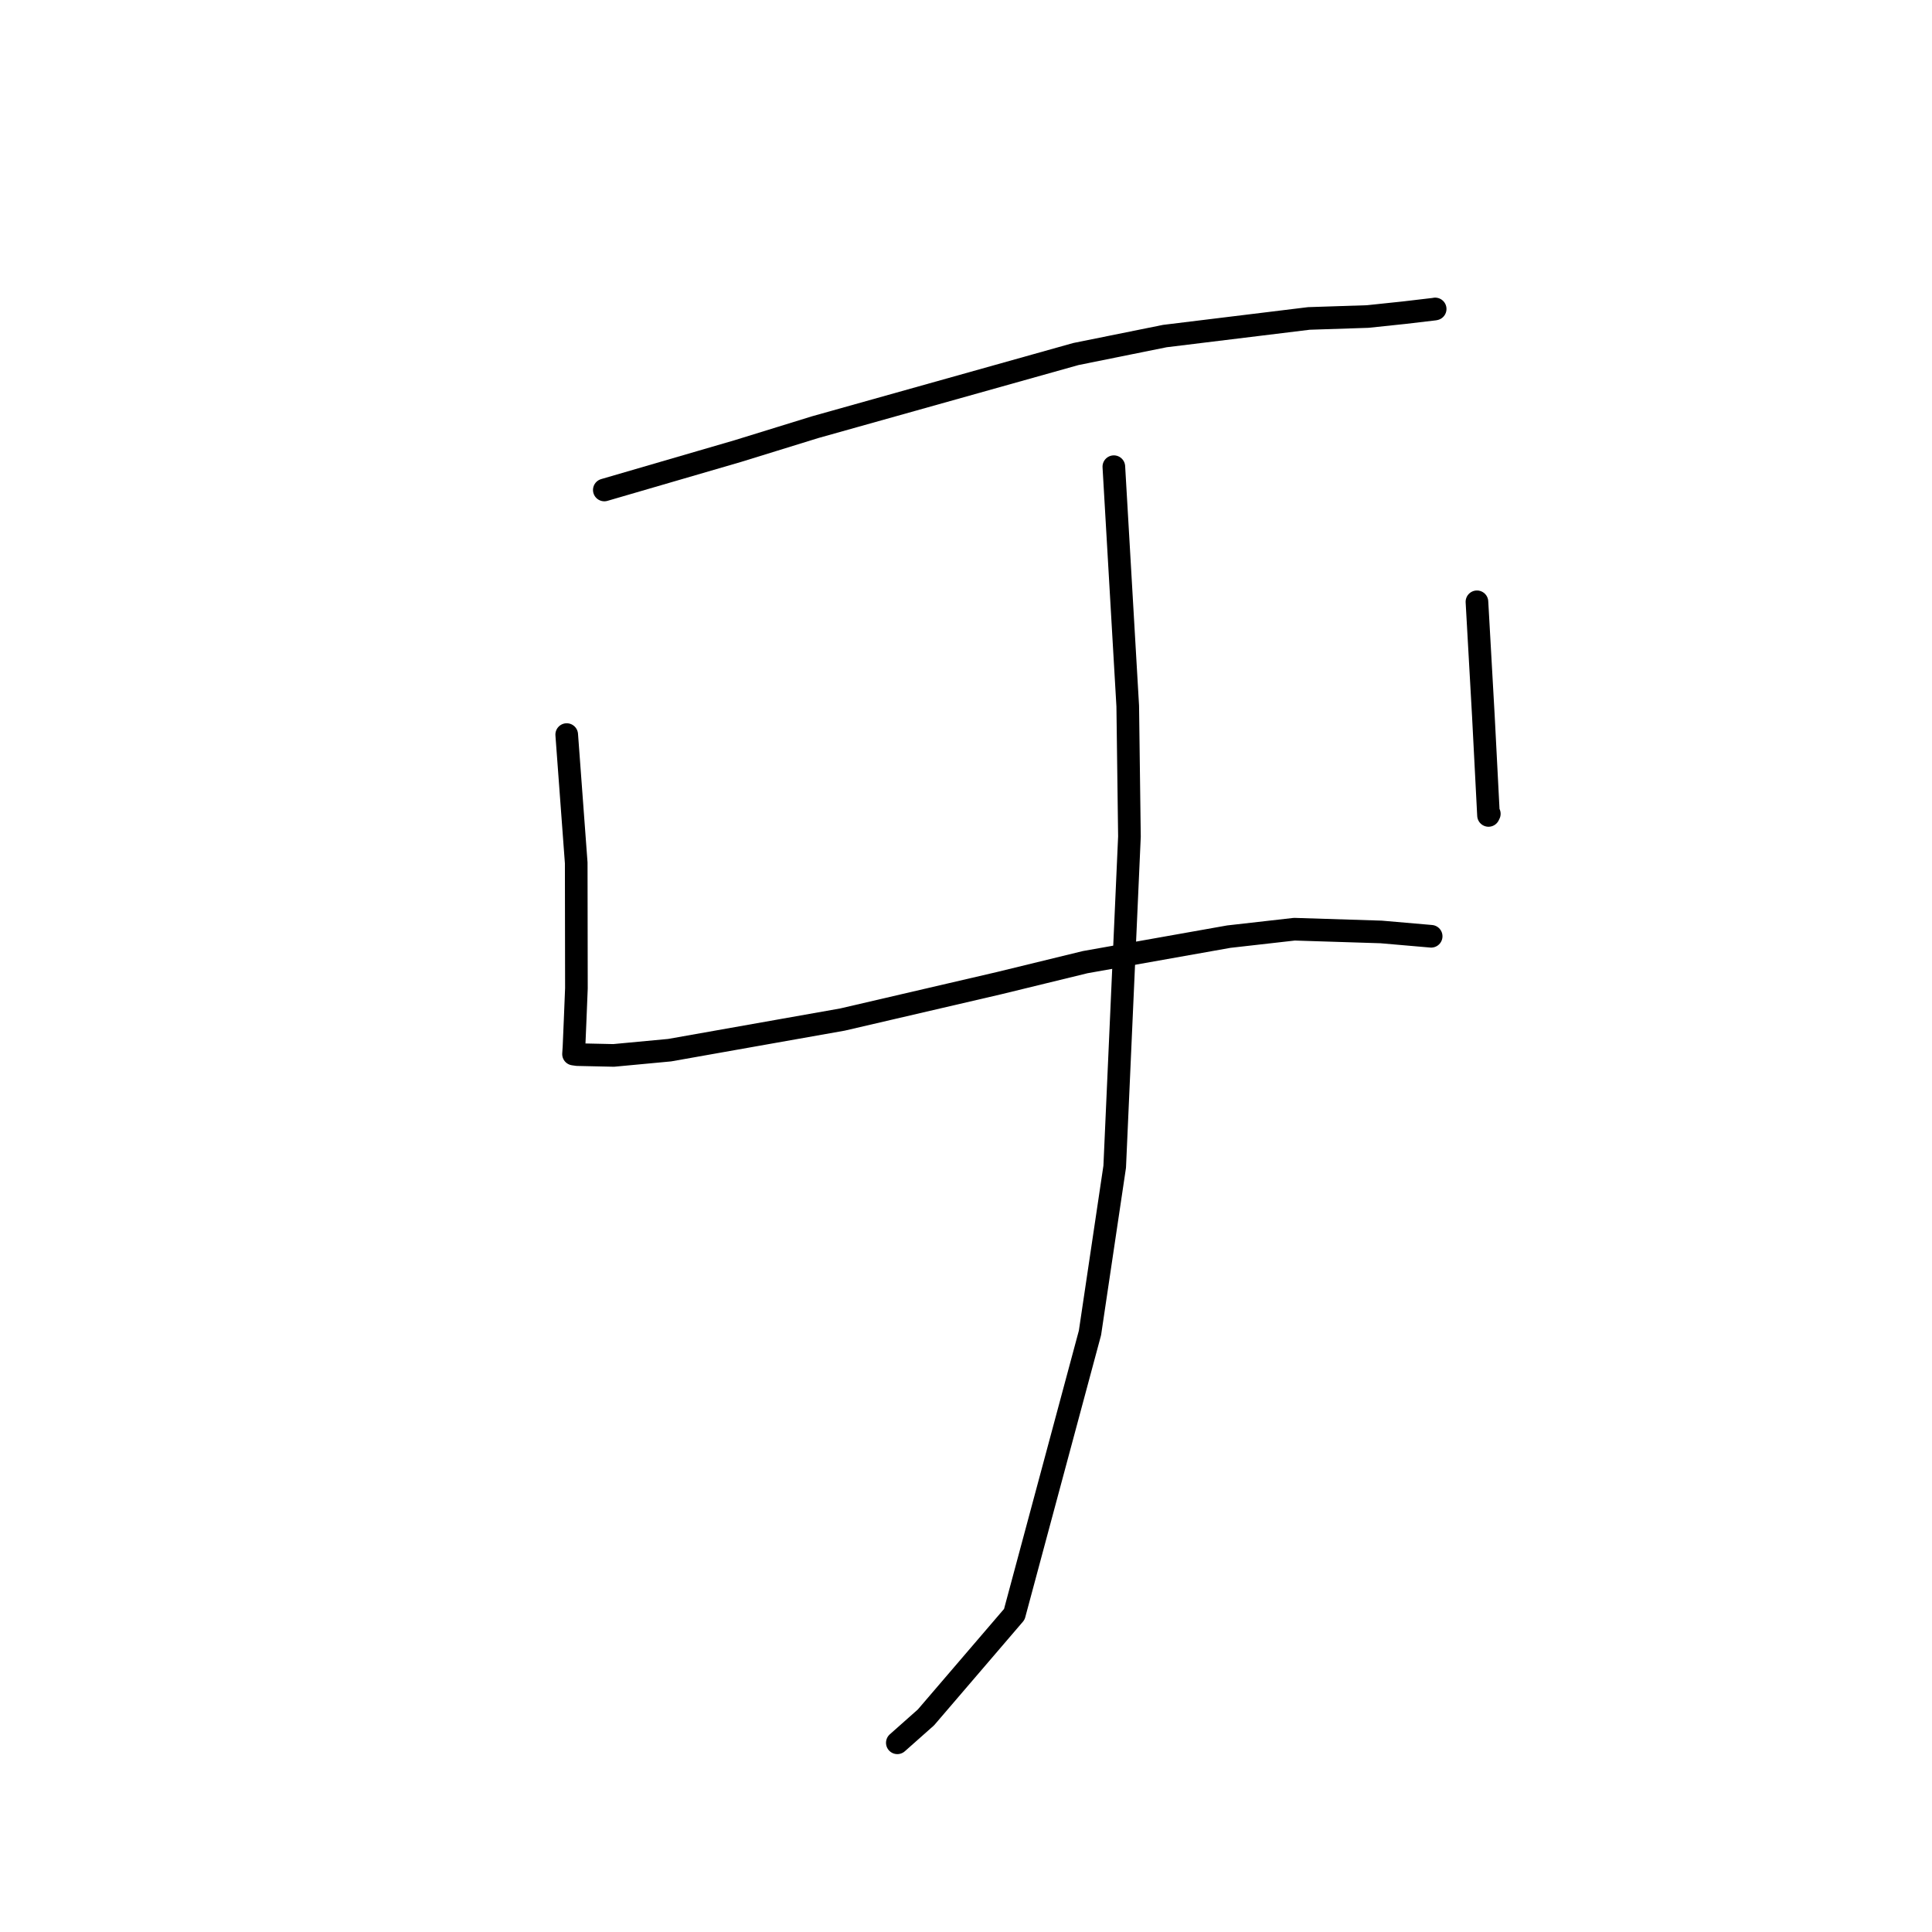 <?xml version="1.0" standalone="no"?>
    <svg width="256" height="256" xmlns="http://www.w3.org/2000/svg" version="1.1">
    <polyline stroke="black" stroke-width="3" stroke-linecap="round" fill="transparent" stroke-linejoin="round" points="80.075 64.924 88.916 62.348 97.757 59.772 108.028 56.598 142.559 46.911 154.35 44.53 173.432 42.196 181.233 41.94 186.073 41.431 190.064 40.961 190.159 40.94 190.167 40.938 " />
        <polyline stroke="black" stroke-width="3" stroke-linecap="round" fill="transparent" stroke-linejoin="round" points="75.093 97.336 75.722 105.837 76.352 114.338 76.378 130.955 76.213 135.062 76.058 138.712 76.008 139.479 76.001 139.583 75.995 139.669 76.497 139.742 81.316 139.848 88.731 139.153 111.631 135.095 132.373 130.274 143.795 127.489 162.821 124.11 171.511 123.125 183.009 123.488 189.098 124.015 189.636 124.062 " />
        <polyline stroke="black" stroke-width="3" stroke-linecap="round" fill="transparent" stroke-linejoin="round" points="195.703 79.742 196.129 87.315 196.555 94.887 197.236 108.048 197.341 107.834 " />
        <polyline stroke="black" stroke-width="3" stroke-linecap="round" fill="transparent" stroke-linejoin="round" points="147.59 61.838 148.51 77.698 149.431 93.558 149.657 110.844 147.704 154.596 144.427 176.611 134.402 213.908 122.694 227.565 118.901 230.93 " />
        </svg>